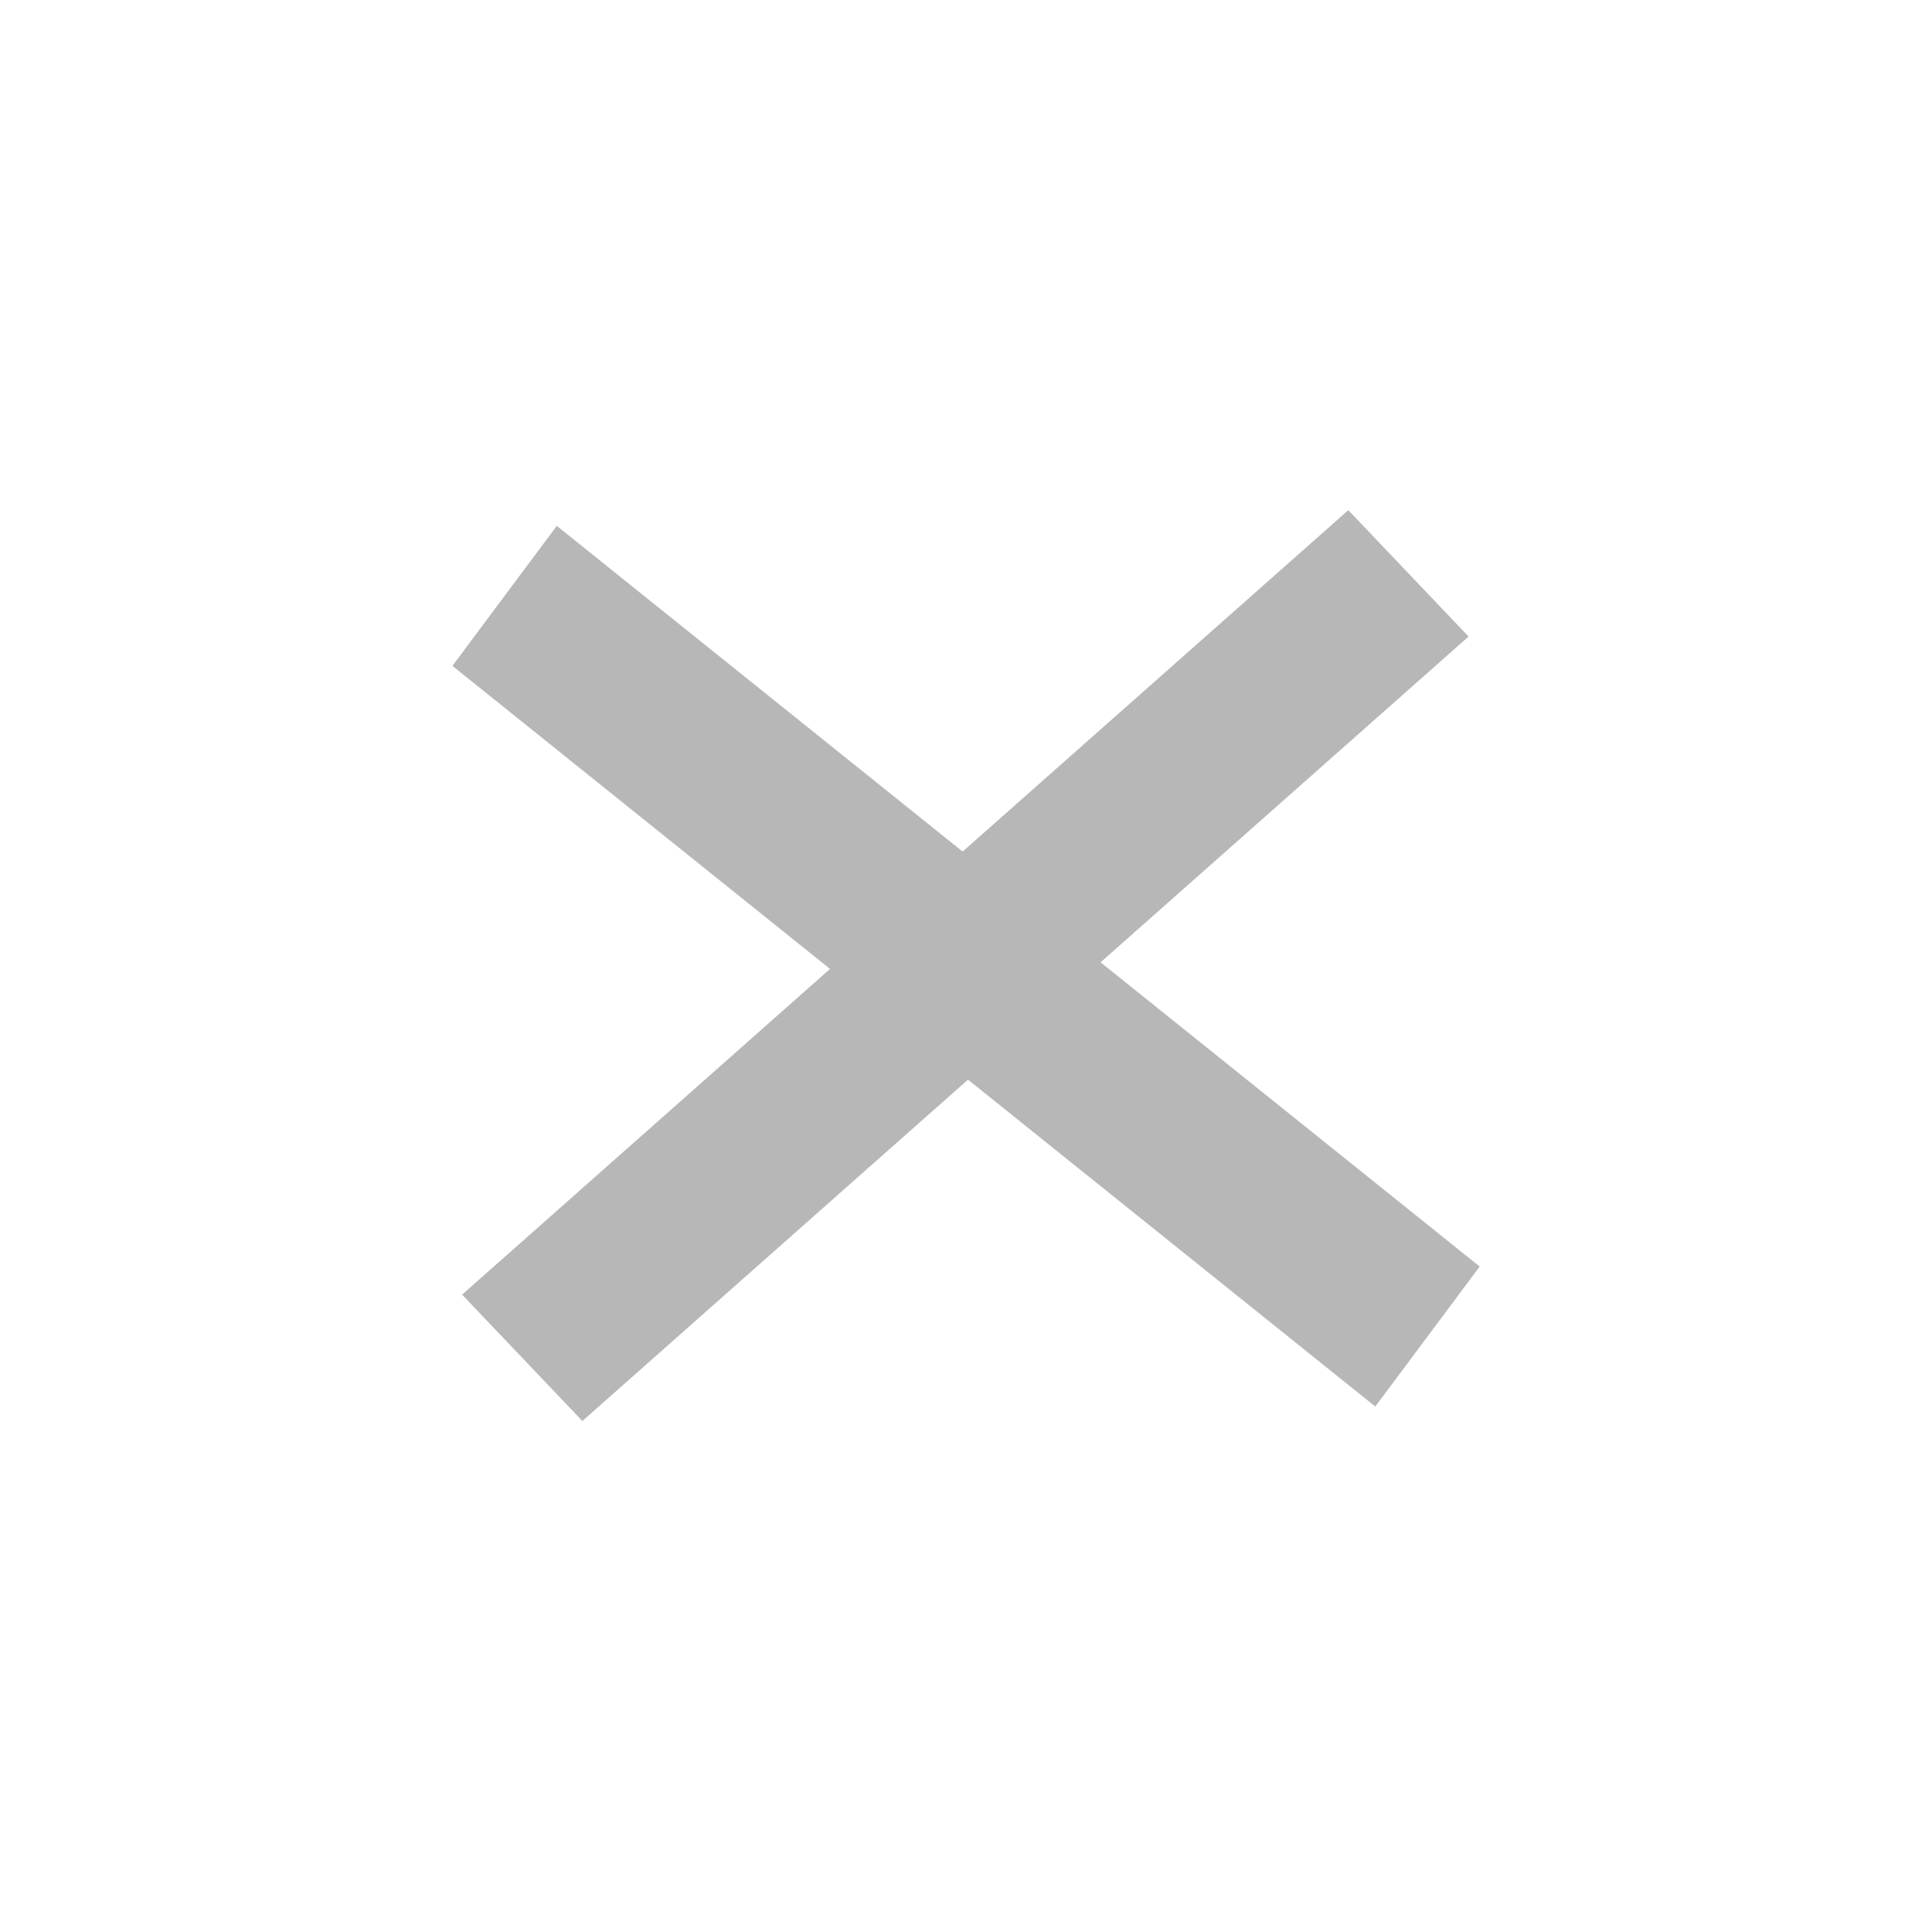 <?xml version="1.0" encoding="UTF-8" standalone="no"?>
<svg
   xmlns:dc="http://purl.org/dc/elements/1.1/"
   xmlns:cc="http://creativecommons.org/ns#"
   xmlns:rdf="http://www.w3.org/1999/02/22-rdf-syntax-ns#"
   xmlns:svg="http://www.w3.org/2000/svg"
   xmlns="http://www.w3.org/2000/svg"
   xmlns:sodipodi="http://sodipodi.sourceforge.net/DTD/sodipodi-0.dtd"
   xmlns:inkscape="http://www.inkscape.org/namespaces/inkscape"
   width="48"
   height="48"
   viewBox="0 0 48 48"
   id="svg2"
   version="1.1"
   inkscape:version="0.91 r13725"
   sodipodi:docname="process-stop.svg">
  <defs
     id="defs14" />
  <sodipodi:namedview
     pagecolor="#afb1ab"
     bordercolor="#666666"
     borderopacity="1"
     objecttolerance="10"
     gridtolerance="10"
     guidetolerance="10"
     inkscape:pageopacity="0"
     inkscape:pageshadow="2"
     inkscape:window-width="1680"
     inkscape:window-height="973"
     id="namedview12"
     showgrid="false"
     inkscape:zoom="4.9166667"
     inkscape:cx="-8.6440676"
     inkscape:cy="24"
     inkscape:window-x="0"
     inkscape:window-y="24"
     inkscape:window-maximized="1"
     inkscape:current-layer="svg2" />
  <rect
     style="fill:#b7b7b7;fill-opacity:1"
     id="rect4140"
     width="29.396"
     height="4.337"
     x="18.909"
     y="1.531"
     transform="matrix(0.78,0.626,-0.598,0.802,0,0)" />
  <rect
     style="fill:#b7b7b7;fill-opacity:1"
     id="rect4140-3"
     width="29.396"
     height="4.337"
     x="-15.534"
     y="-36.069"
     transform="matrix(-0.749,0.663,-0.689,-0.724,0,0)" />
</svg>
